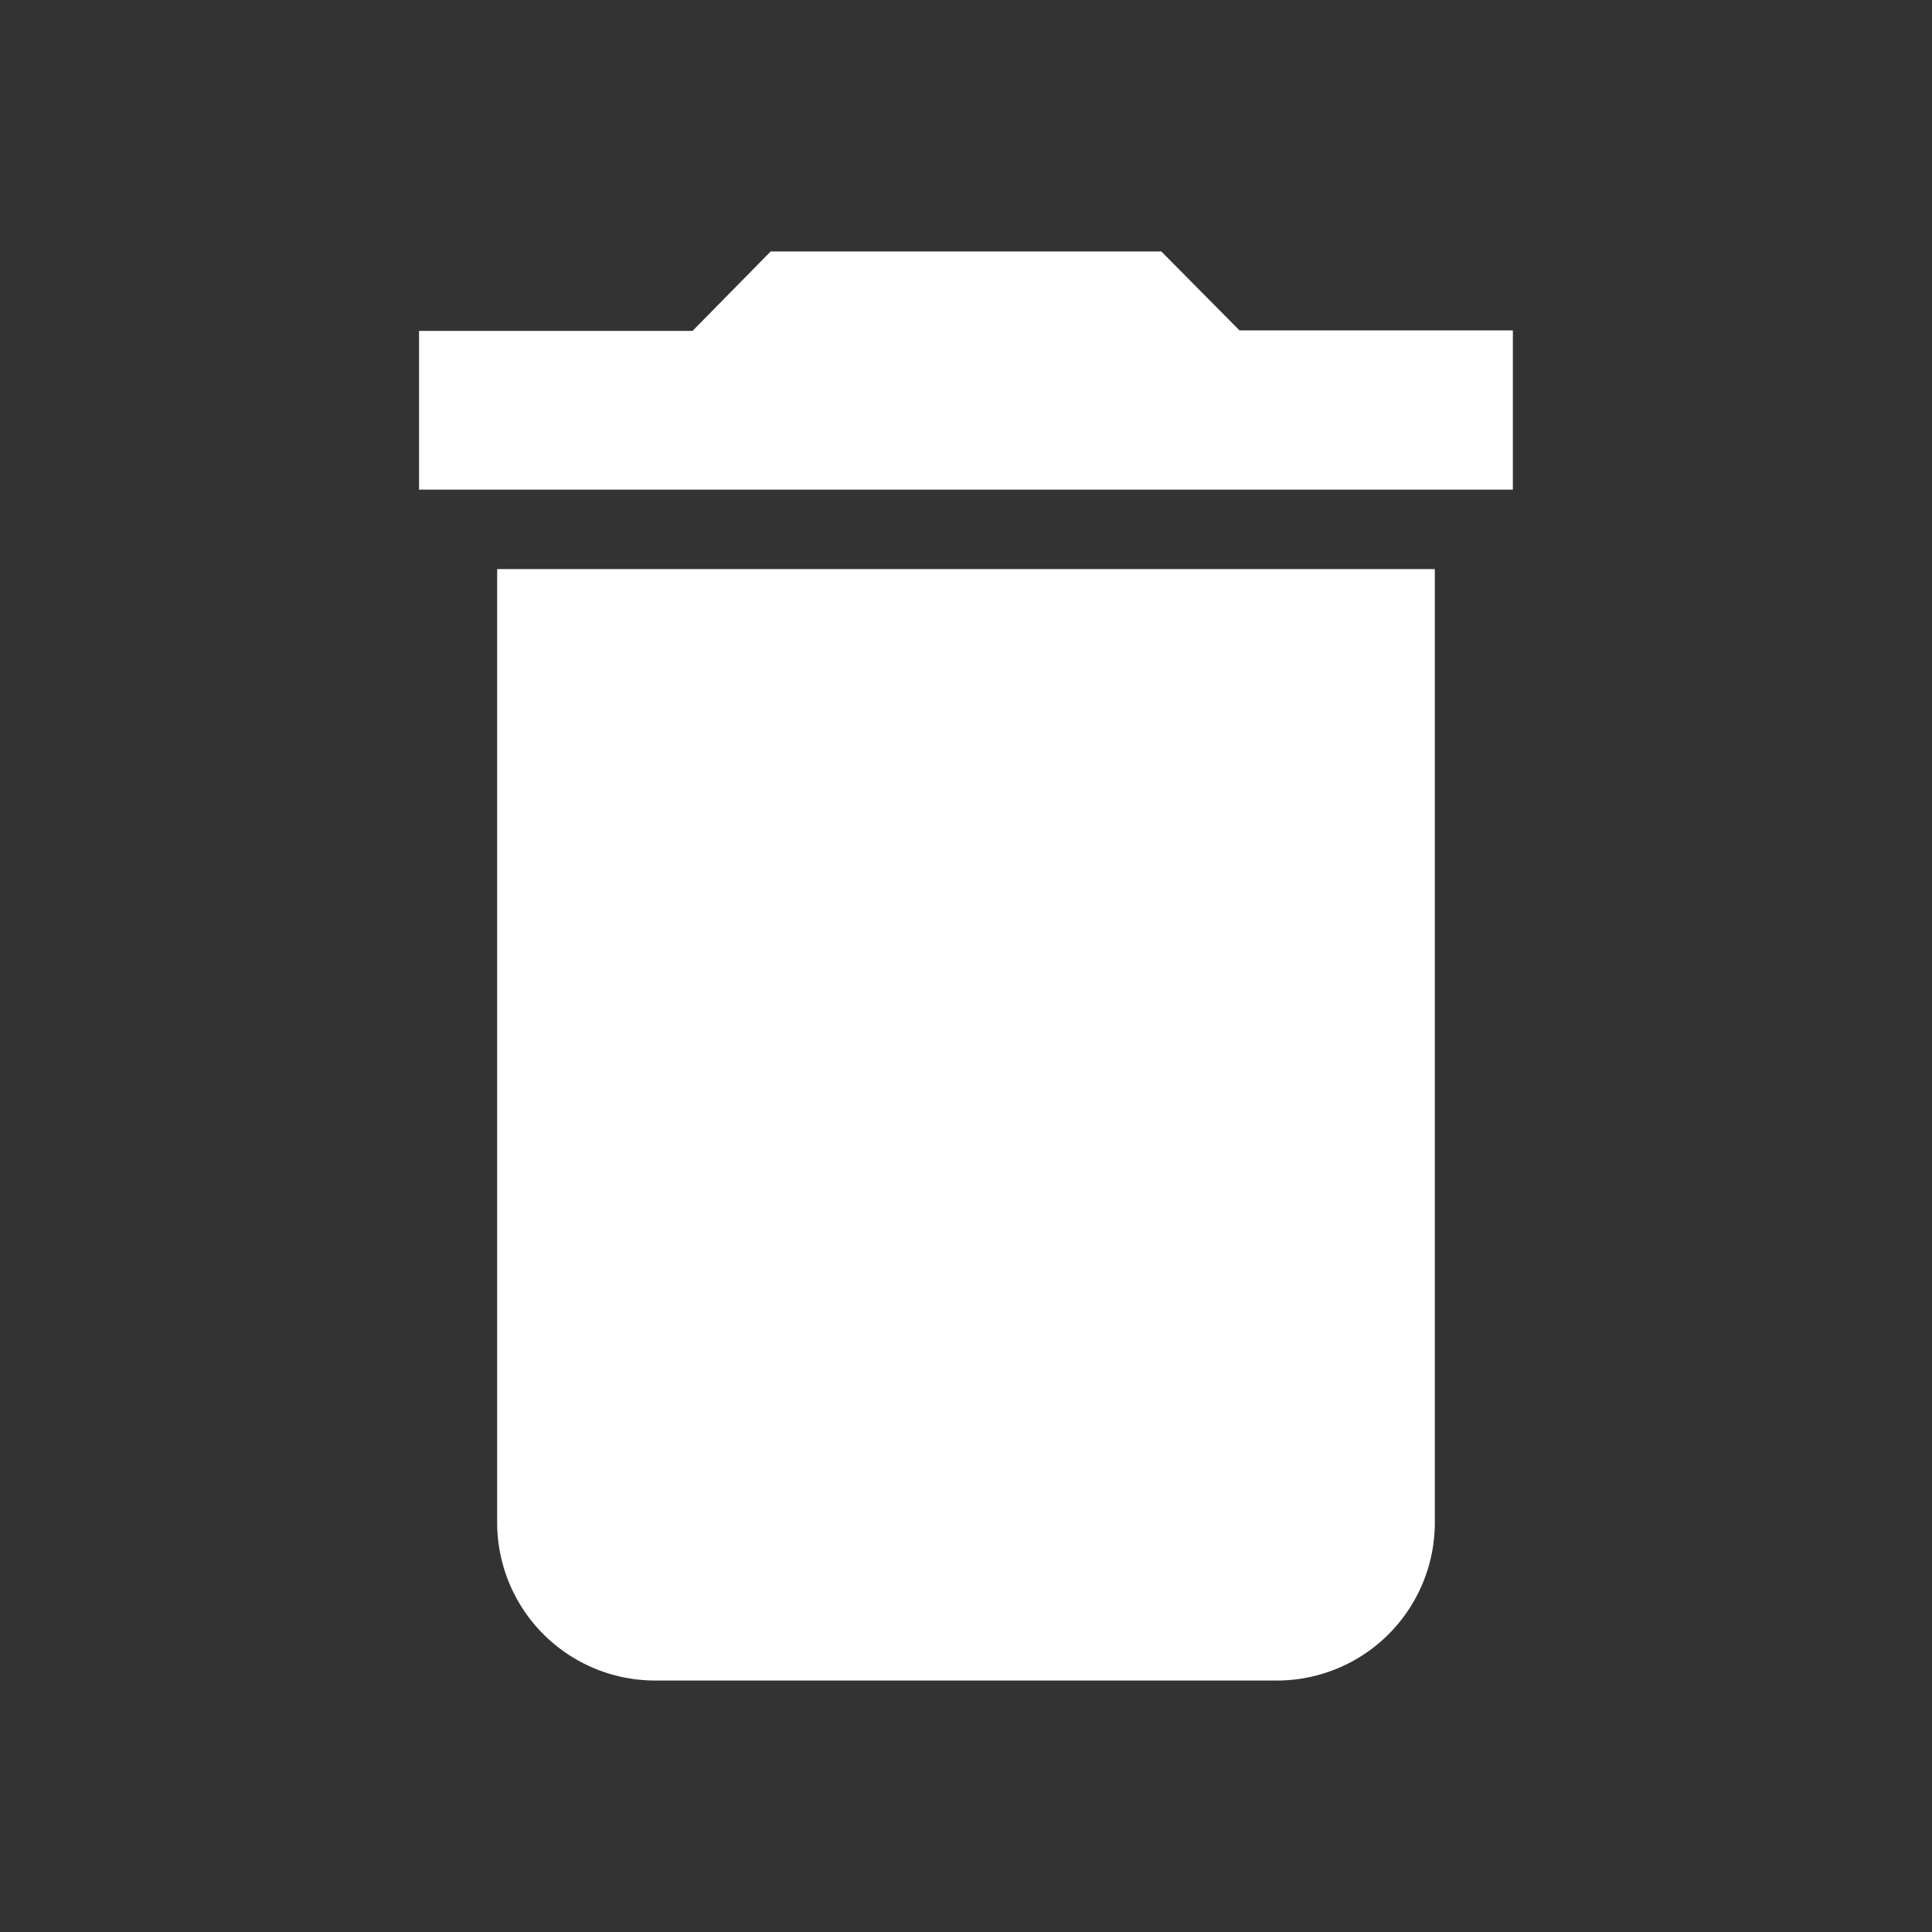 <svg xmlns="http://www.w3.org/2000/svg" width="18" height="18" viewBox="0 0 18 18"><rect x="0" y="0" width="18" height="18" fill="#333333" stroke="none"/><defs><style>.a{fill:#fff;}.b{fill:none;}</style></defs><path class="a" d="M5.728,14.835a1.472,1.472,0,0,0,1.456,1.479h5.824a1.472,1.472,0,0,0,1.456-1.479V5.959H5.728Zm9.463-11.1H12.644L11.916,3H8.276l-.728.74H5V5.219H15.191Z" transform="translate(-1.096 -0.657)"/><path class="b" d="M0,0H18V18H0Z"/></svg>